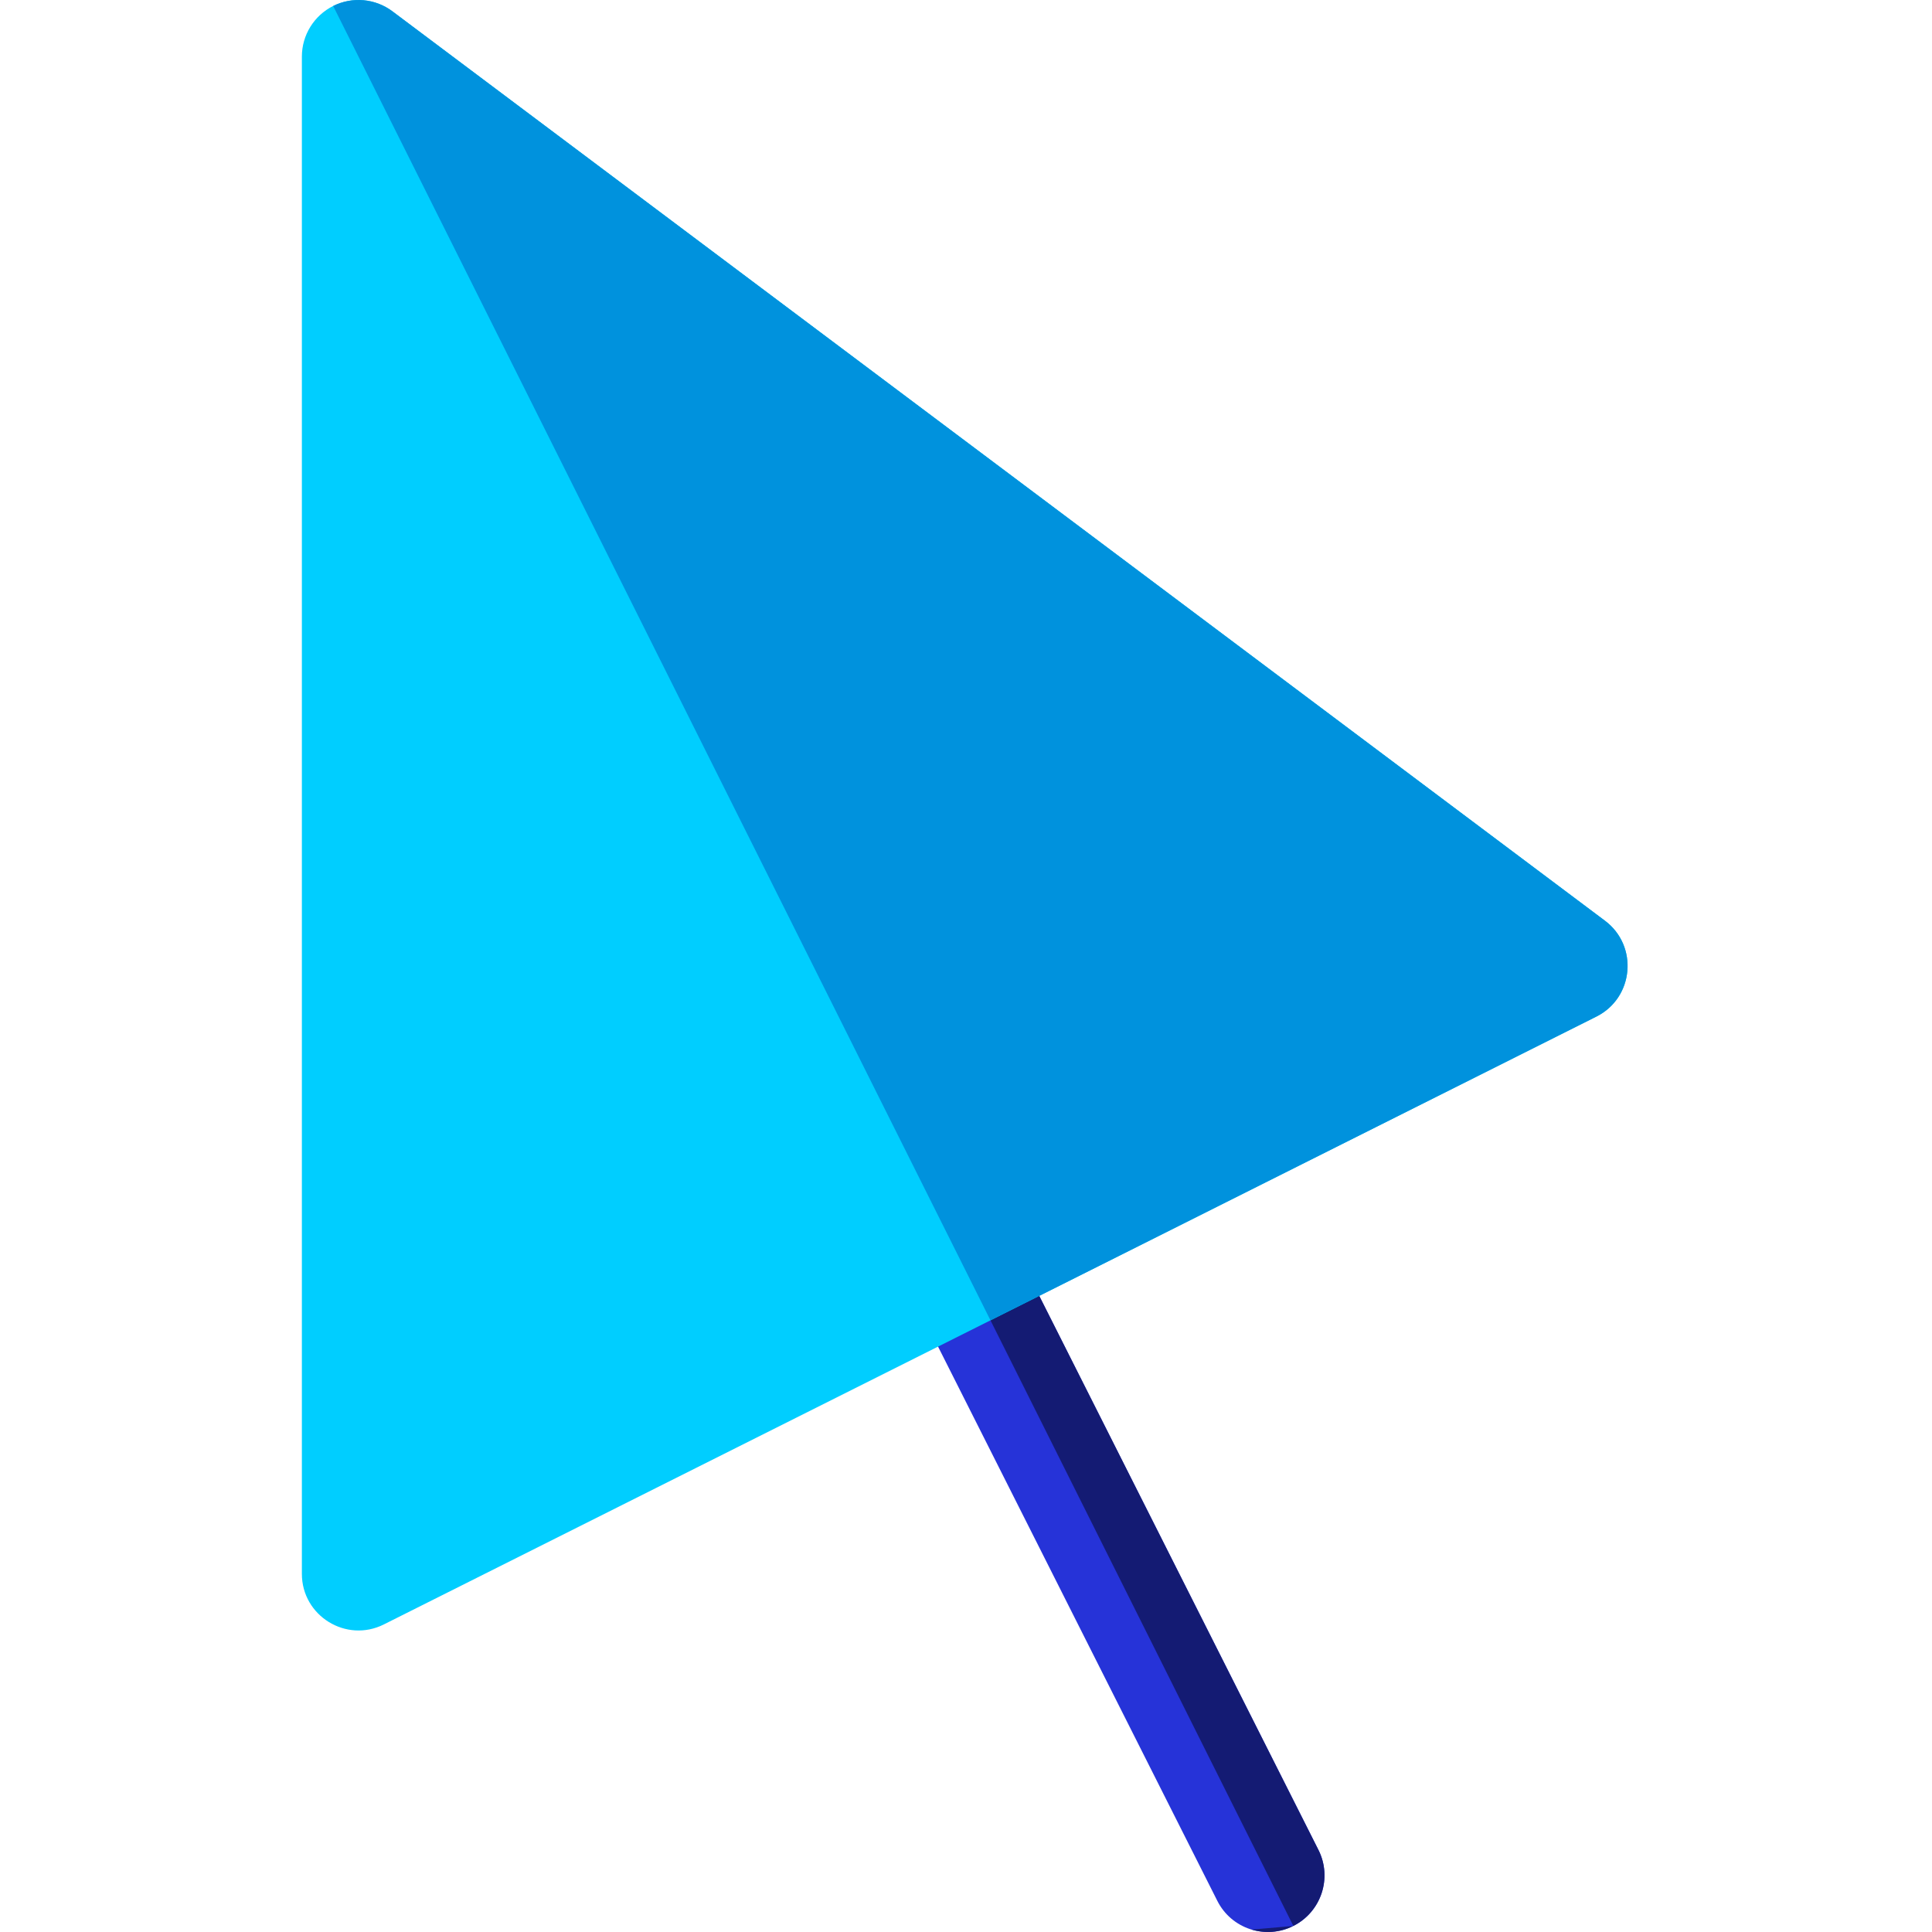 <svg height="512pt" viewBox="-80 0 512 512" width="512pt" xmlns="http://www.w3.org/2000/svg"><path d="m242.605 503.746-80.957-160.664c-3.73-7.398-.754-16.418 6.645-20.148 7.398-3.727 16.418-.75 20.145 6.648l80.961 160.664c3.727 7.398.75 16.418-6.648 20.148-7.367 3.711-16.402.785-20.145-6.648zm0 0" fill="#2633d8"/><path d="m269.395 490.246-80.957-160.664c-3.633-7.207-12.277-10.199-19.562-6.902l93.875 187.715c7.398-3.73 10.375-12.75 6.645-20.148zm0 0" fill="#141b73"/><path d="m262.75 510.395-11.035.965c3.547 1.055 7.48.824 11.035-.965zm0 0" fill="#141b73"/><path d="m0 417.086v-402.086c0-5.684 3.211-10.875 8.293-13.418 5.082-2.539 11.164-1.988 15.707 1.418l321.332 241c8.902 6.676 7.68 20.418-2.277 25.41l-321.332 161.082c-9.957 4.992-21.723-2.258-21.723-13.406zm0 0" fill="#00ceff"/><path d="m345.332 244-321.332-241c-4.543-3.41-10.625-3.957-15.707-1.418l174.195 348.32 160.566-80.492c9.957-4.992 11.18-18.734 2.277-25.41zm0 0" fill="#0092dd"/></svg>